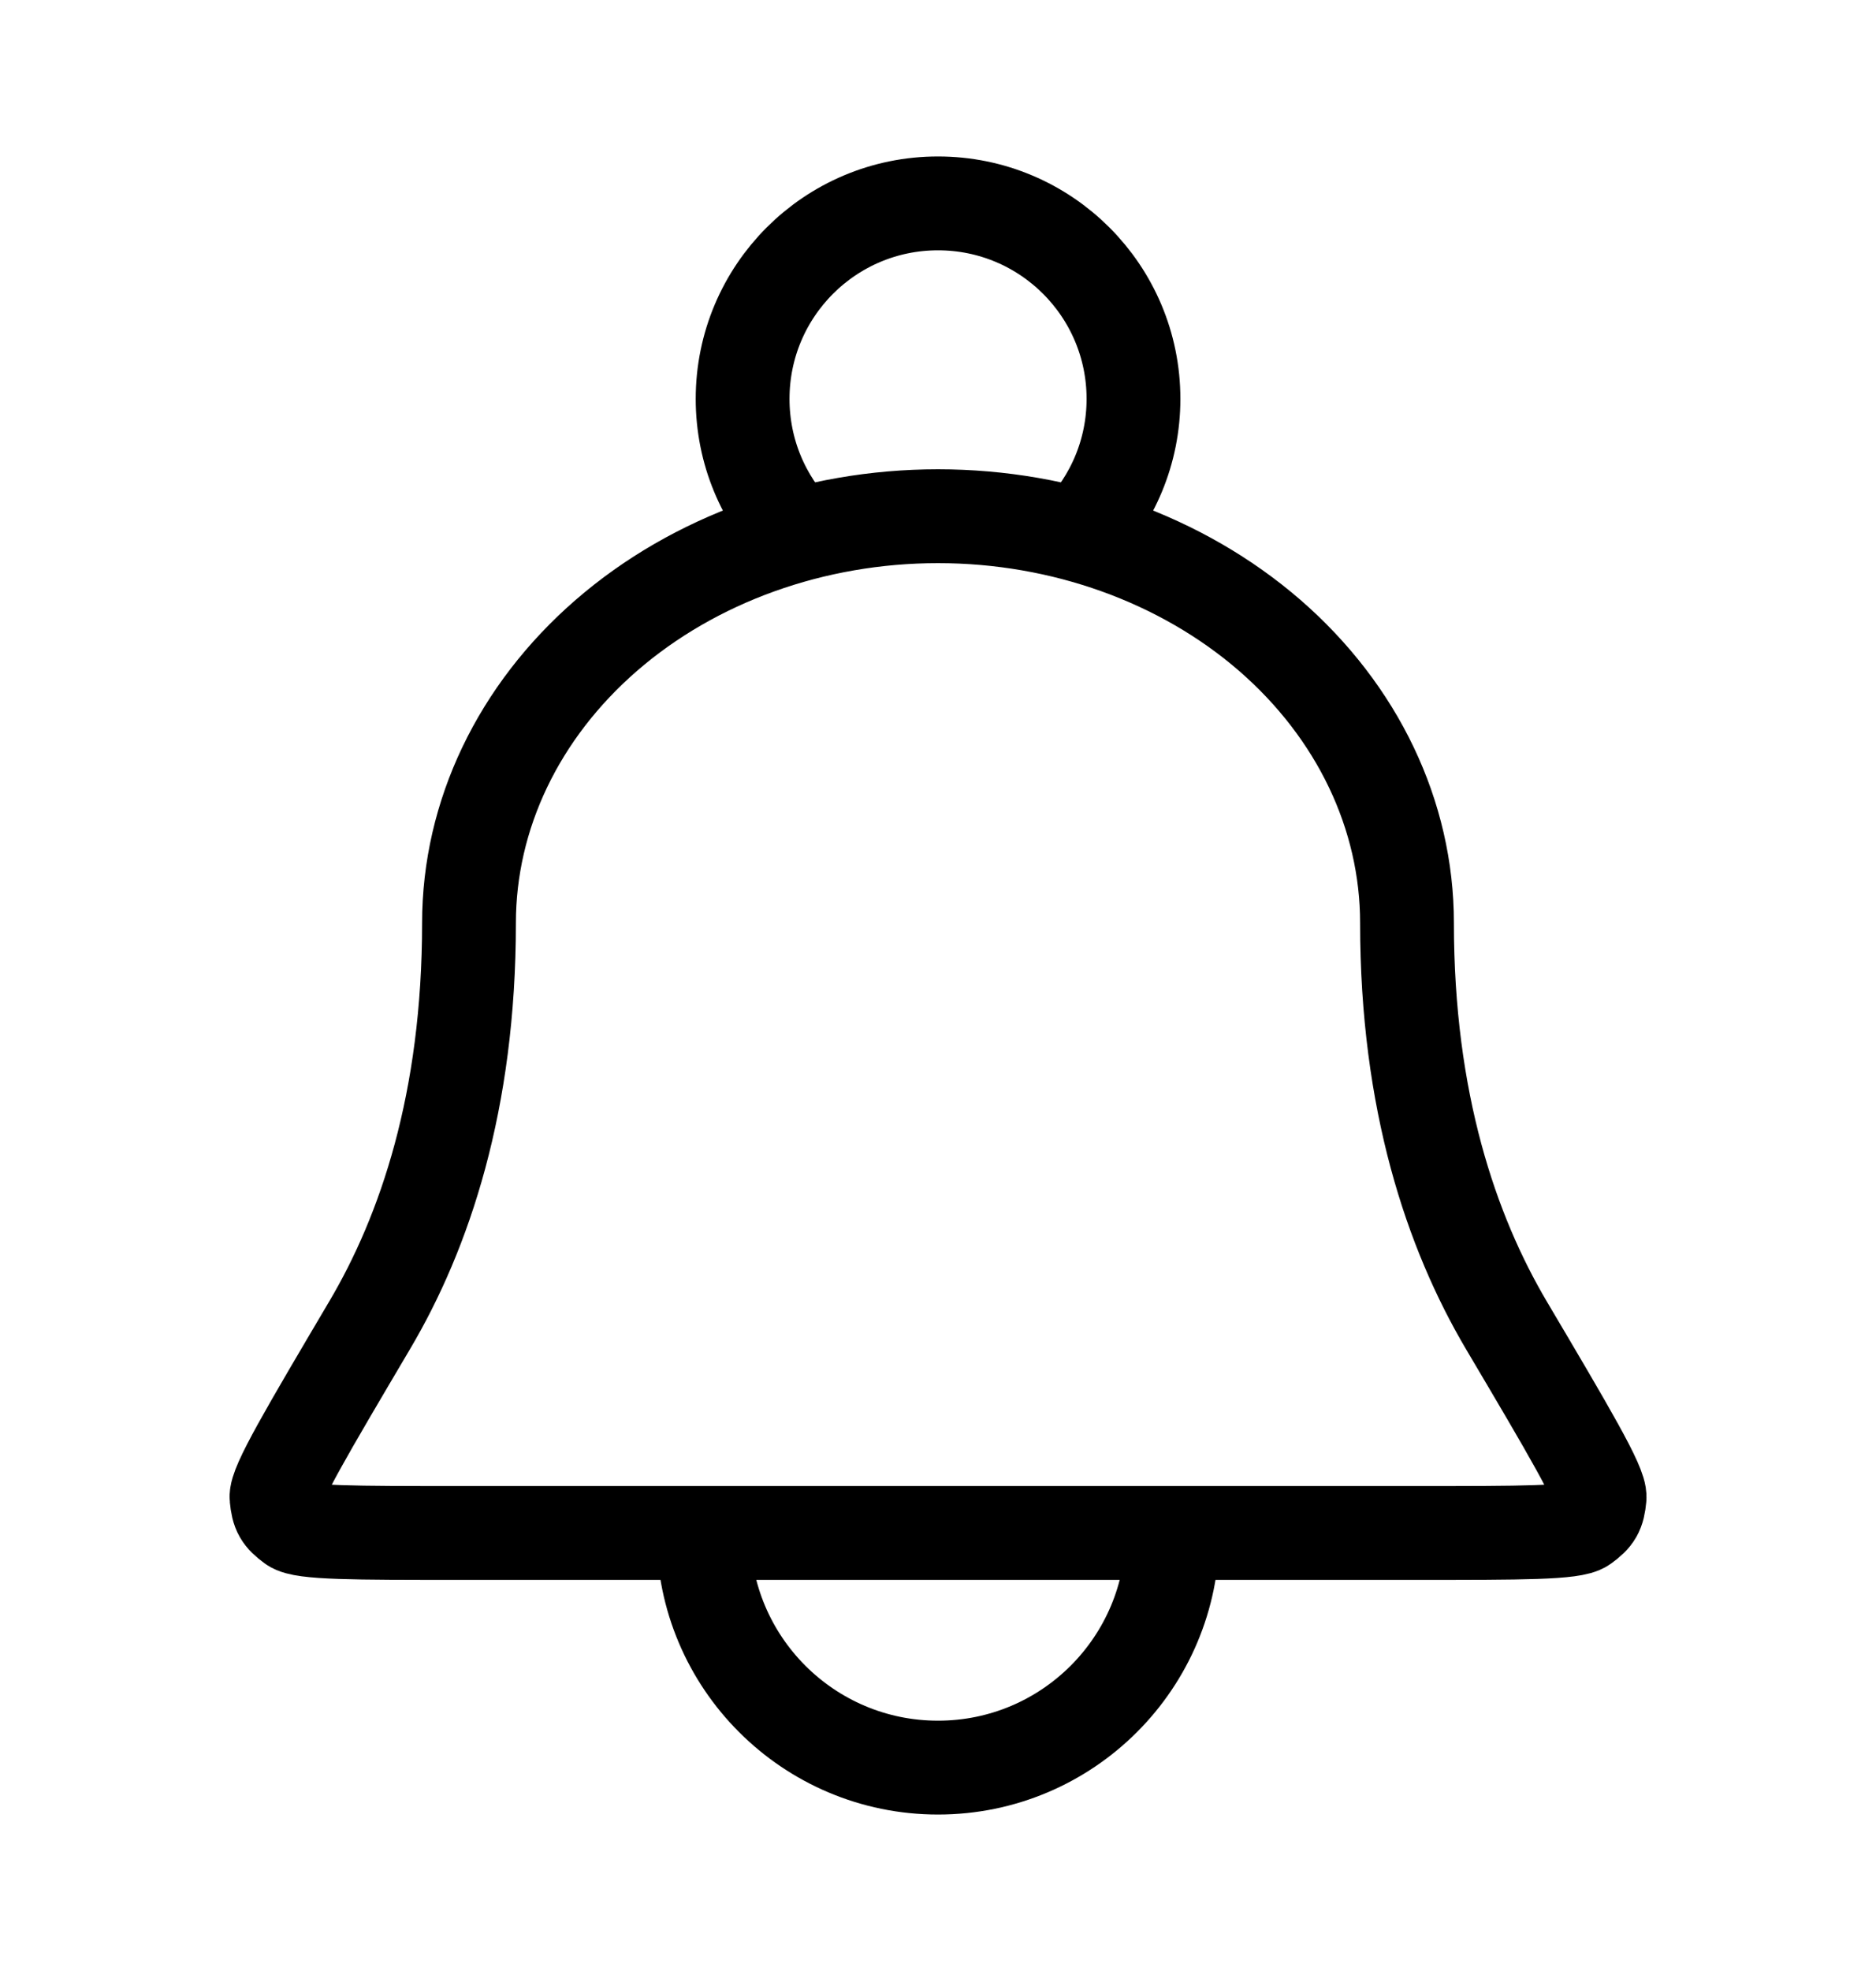<svg width="20" height="21" viewBox="0 0 20 21" fill="none" xmlns="http://www.w3.org/2000/svg">
<path d="M12.5 16.333C12.5 17.714 11.381 18.833 10 18.833C8.62 18.833 7.5 17.714 7.5 16.333M11.497 5.699C11.86 5.324 12.084 4.813 12.084 4.25C12.084 3.099 11.151 2.167 10 2.167C8.85 2.167 7.917 3.099 7.917 4.25C7.917 4.813 8.14 5.324 8.503 5.699M15 9.833C15 8.684 14.473 7.582 13.536 6.769C12.598 5.957 11.326 5.5 10 5.5C8.674 5.5 7.402 5.957 6.465 6.769C5.527 7.582 5 8.684 5 9.833C5 11.735 4.529 13.126 3.94 14.121C3.27 15.255 2.934 15.822 2.948 15.957C2.963 16.112 2.991 16.161 3.116 16.253C3.226 16.333 3.778 16.333 4.882 16.333H15.118C16.222 16.333 16.774 16.333 16.884 16.253C17.01 16.161 17.038 16.112 17.053 15.957C17.066 15.822 16.731 15.255 16.06 14.121C15.472 13.126 15 11.735 15 9.833Z" stroke="black" stroke-linecap="round" stroke-linejoin="round"/>
</svg>
